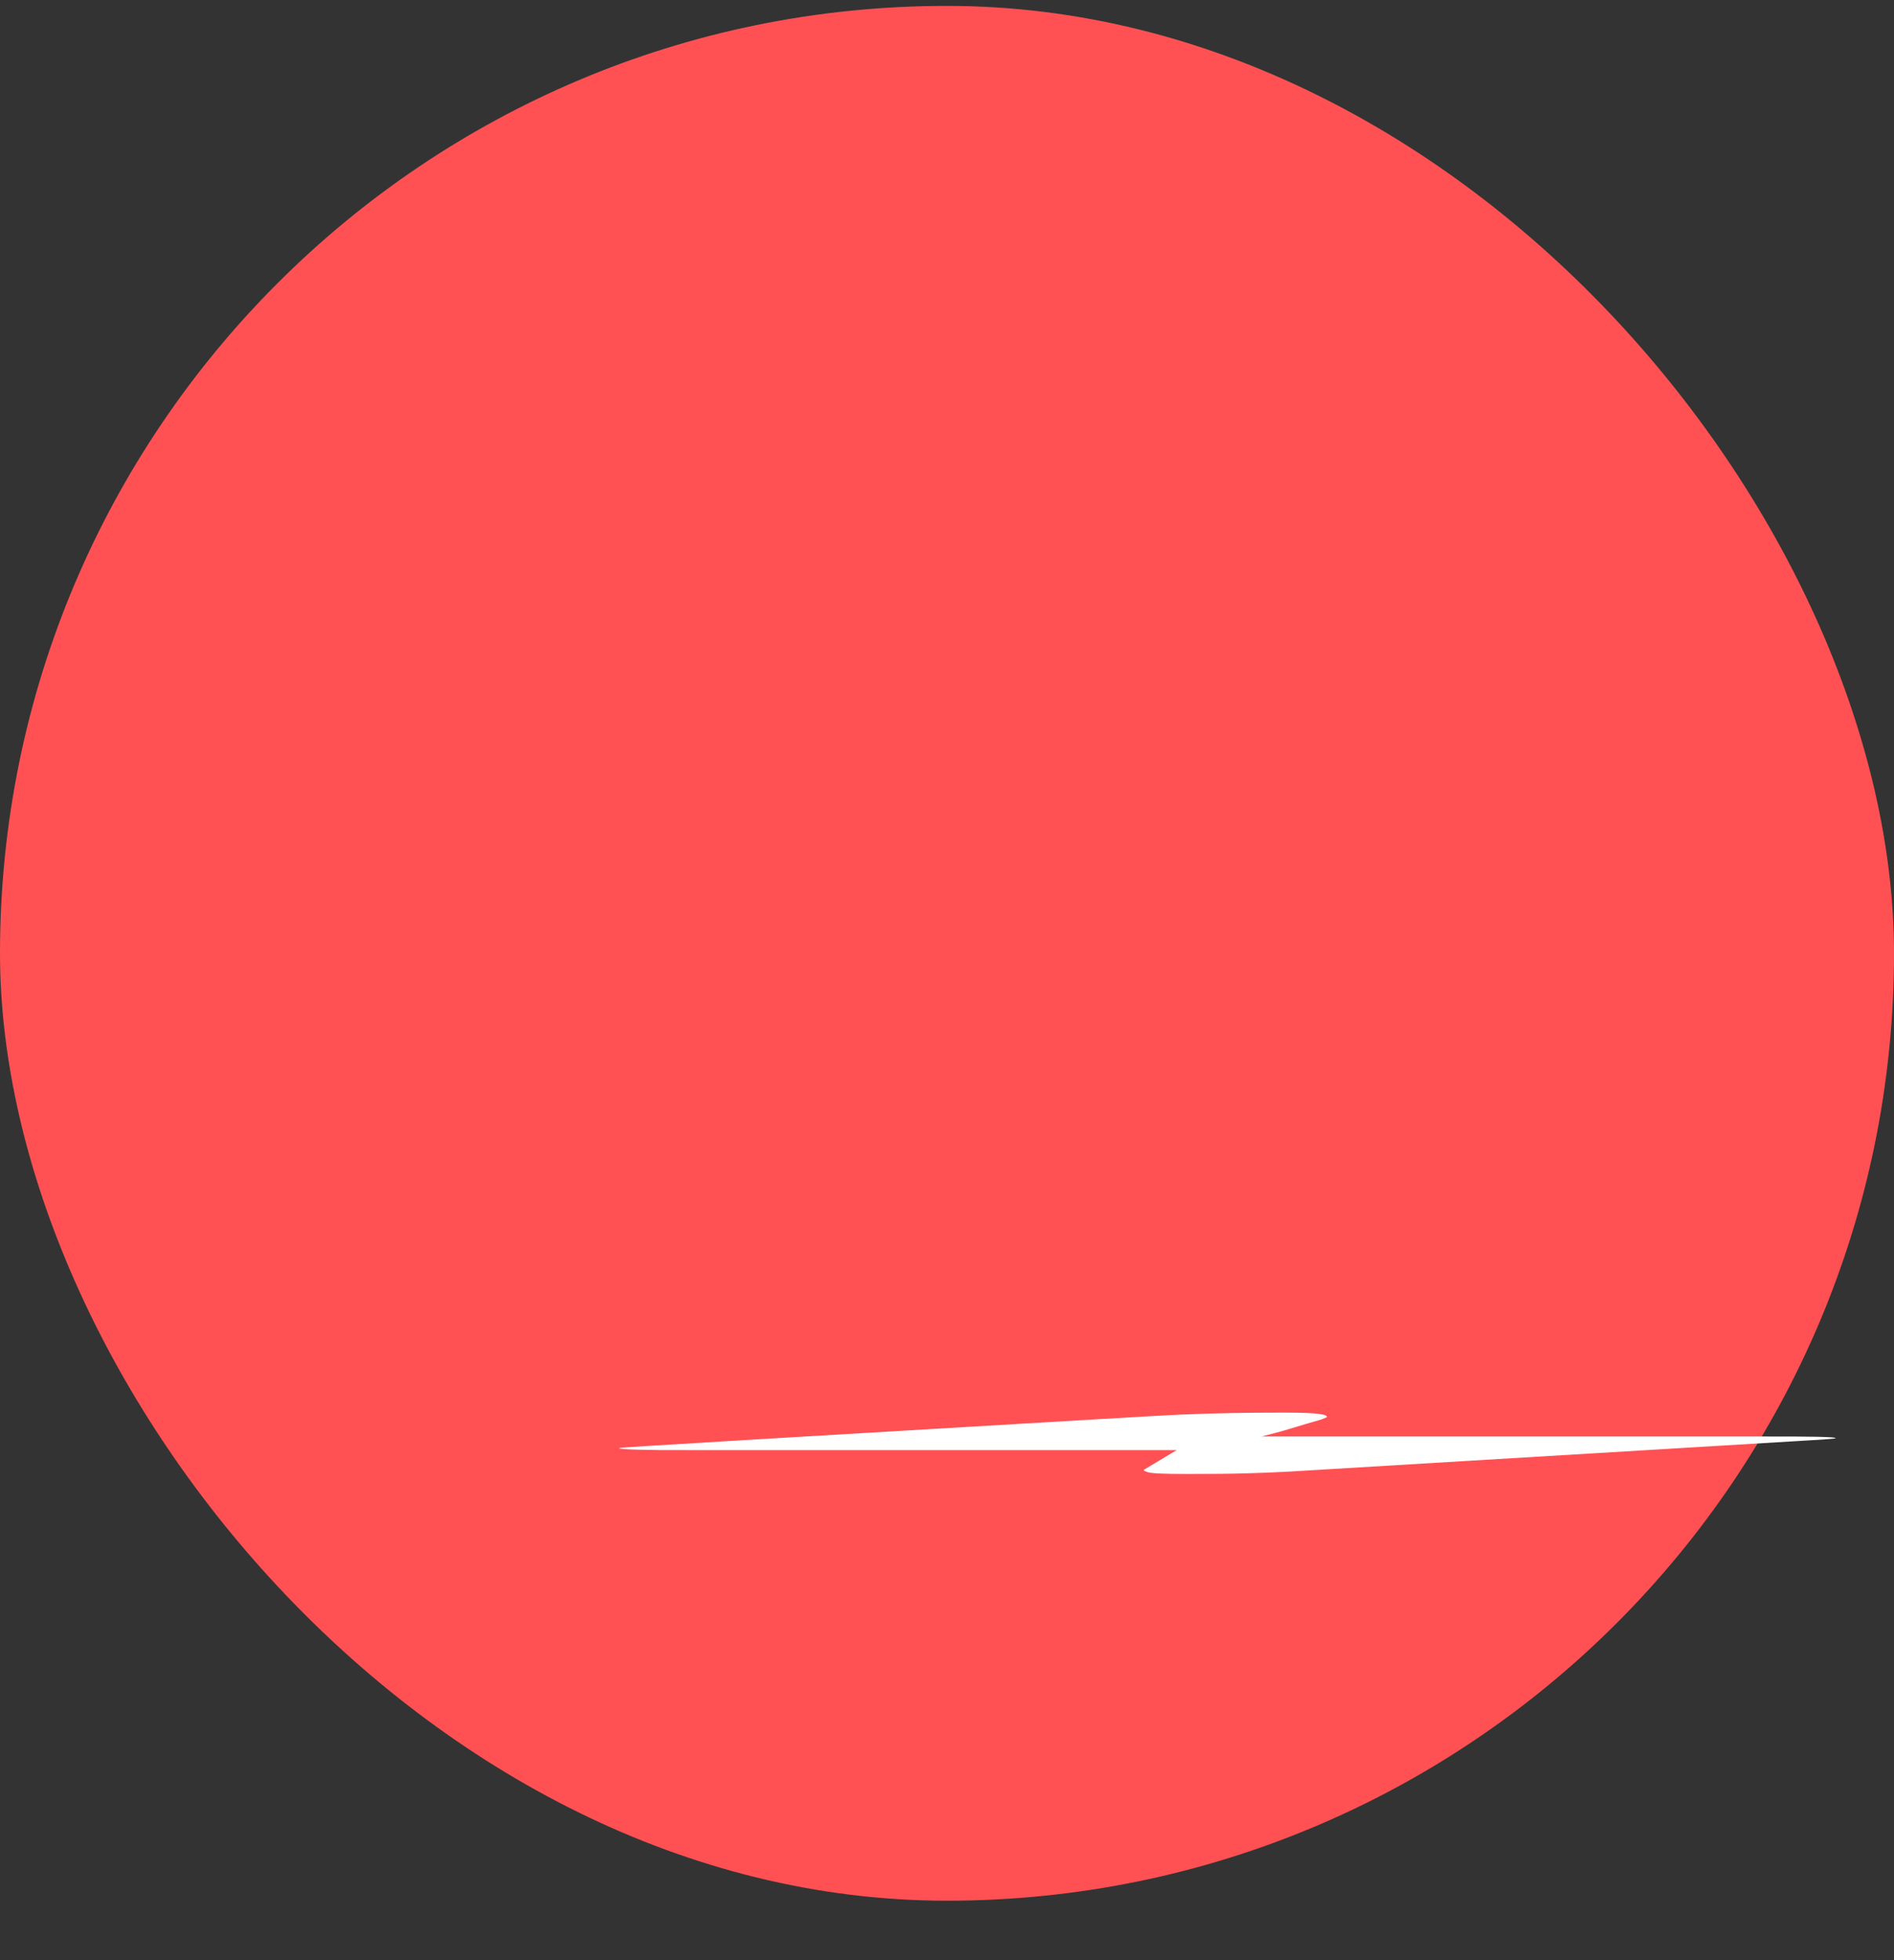 <svg width="29" height="30" viewBox="0 0 29 30" fill="none" xmlns="http://www.w3.org/2000/svg">
<rect x="0" y="0" width="29" height="30" fill="#333333" stroke="none"/>
<rect y="0.09" width="29" height="29" rx="14.5" fill="#FF5154"/>
<g clip-path="url(#clip0_3_2397)">
<path d="M17.52 22.492L18.017 22.194C15.825 22.194 14.134 22.194 12.945 22.194C11.757 22.194 11.07 22.194 10.886 22.194C10.628 22.194 10.37 22.194 10.112 22.193C9.854 22.191 9.67 22.186 9.559 22.178C9.449 22.169 9.454 22.161 9.573 22.153C9.693 22.144 9.854 22.134 10.057 22.122C10.149 22.116 10.582 22.09 11.356 22.043C12.149 21.996 13.01 21.945 13.941 21.89C14.871 21.835 15.742 21.784 16.553 21.736C17.363 21.688 17.852 21.661 18.017 21.653C18.331 21.639 18.616 21.63 18.874 21.626C19.132 21.622 19.39 21.62 19.648 21.62C19.925 21.62 20.109 21.627 20.201 21.64C20.293 21.653 20.33 21.671 20.312 21.692C20.293 21.699 20.266 21.711 20.229 21.726C20.174 21.742 20.104 21.762 20.021 21.786C19.939 21.811 19.842 21.84 19.731 21.873C19.621 21.907 19.483 21.944 19.317 21.985H26.669C26.945 21.985 27.217 21.986 27.484 21.986C27.752 21.987 27.941 21.991 28.051 21.999C28.143 22.008 28.12 22.017 27.982 22.026C27.844 22.036 27.692 22.045 27.526 22.055L19.731 22.523C19.529 22.534 19.312 22.543 19.082 22.549C18.851 22.556 18.552 22.559 18.183 22.559C17.833 22.559 17.631 22.55 17.575 22.532C17.52 22.514 17.502 22.501 17.52 22.492Z" fill="white"/>
</g>
<defs>
<clipPath id="clip0_3_2397">
<rect width="18.879" height="1" fill="white" transform="matrix(1 0 0 -1 9.48 22.59)"/>
</clipPath>
</defs>
</svg>
